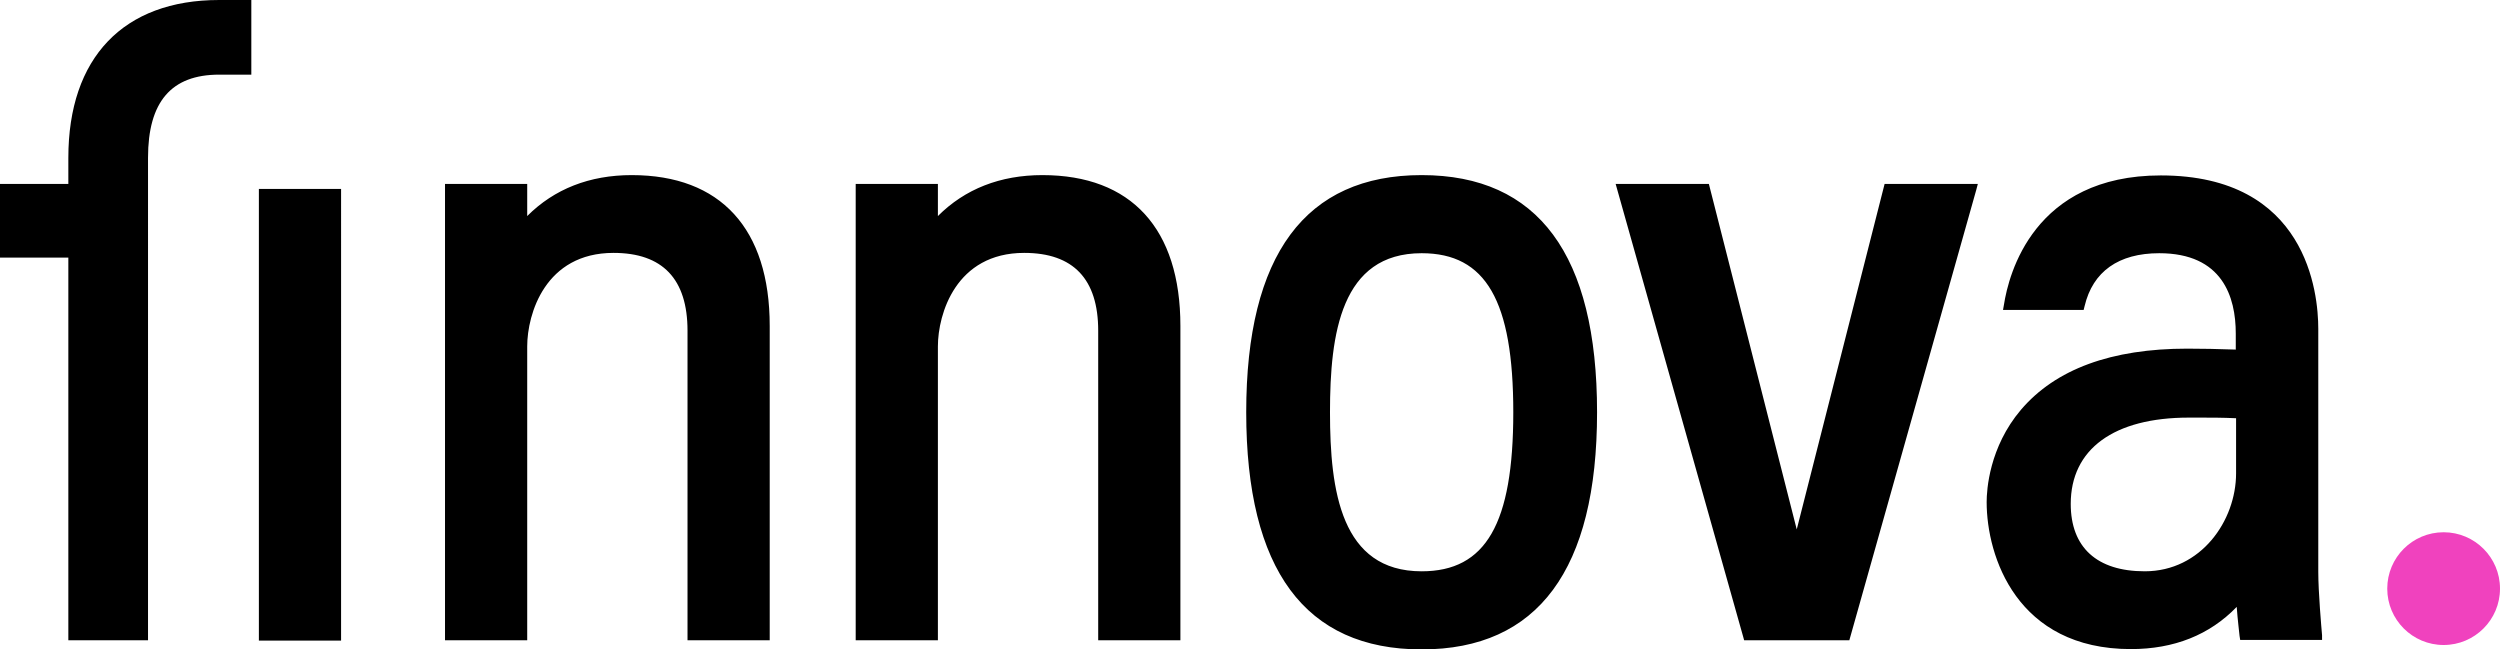<svg viewBox="0 0 79.38 20.62" xml:space="preserve" xmlns="http://www.w3.org/2000/svg"><g transform="translate(-11.34 -10.95)"><path d="M22.1 16.95h-2.54v14.34h2.61V16.95zm-8.59-.99v.83h-2.17v2.34h2.17v12.15h2.53V15.96c0-1.78.74-2.64 2.26-2.64h1.02v-2.37H18.3c-3.04 0-4.79 1.83-4.79 5.01zm54.88 11.8L65.6 16.79h-2.96l4.05 14.38.03.11h3.34l4.03-14.3.05-.19h-2.96zM31.4 16.51c-1.34 0-2.46.44-3.32 1.3v-1.02h-2.61v14.49h2.61v-9.33c0-1.03.57-2.97 2.74-2.97 1.56 0 2.35.83 2.35 2.47v9.83h2.61V21.3c0-3.09-1.56-4.79-4.38-4.79zm13.04 0c-1.34 0-2.46.44-3.32 1.3v-1.02h-2.61v14.49h2.61v-9.33c0-1.03.57-2.97 2.74-2.97 1.56 0 2.35.83 2.35 2.47v9.83h2.61V21.3c0-3.09-1.56-4.79-4.38-4.79zm12.04 0c-3.69 0-5.57 2.53-5.57 7.53s1.87 7.53 5.57 7.53c3.69 0 5.57-2.53 5.57-7.53s-1.87-7.53-5.57-7.53zm2.91 7.53c0 3.54-.87 5.05-2.91 5.05-2.56 0-2.91-2.55-2.91-5.05s.35-5.05 2.91-5.05c2.04 0 2.91 1.51 2.91 5.05zm25.68 7.08H85h.07c-.02-.23-.12-1.37-.12-2.01v-7.72c0-1.14-.36-4.87-5-4.87-4.04 0-4.83 3.14-4.98 4.1l-.03.17h2.56l.03-.12c.26-1.1 1.08-1.68 2.37-1.68 2.01 0 2.43 1.39 2.43 2.55v.51c-.54-.02-1.11-.03-1.54-.03-2.41 0-4.18.65-5.28 1.94-1.01 1.19-1.09 2.55-1.09 2.93 0 1.73.96 4.67 4.58 4.67 1.37 0 2.5-.45 3.36-1.34.03.42.08.8.09.92l.02.13h2.6zm-2.73-6.89v1.75c0 1.5-1.11 3.11-2.9 3.11-1.52 0-2.35-.76-2.35-2.14 0-1.74 1.37-2.74 3.75-2.74h.38c.31 0 .69 0 1.12.02z" fill="currentColor"></path><circle cx="88.93" cy="29.64" r="1.79" fill="#f042be"></circle></g></svg>

